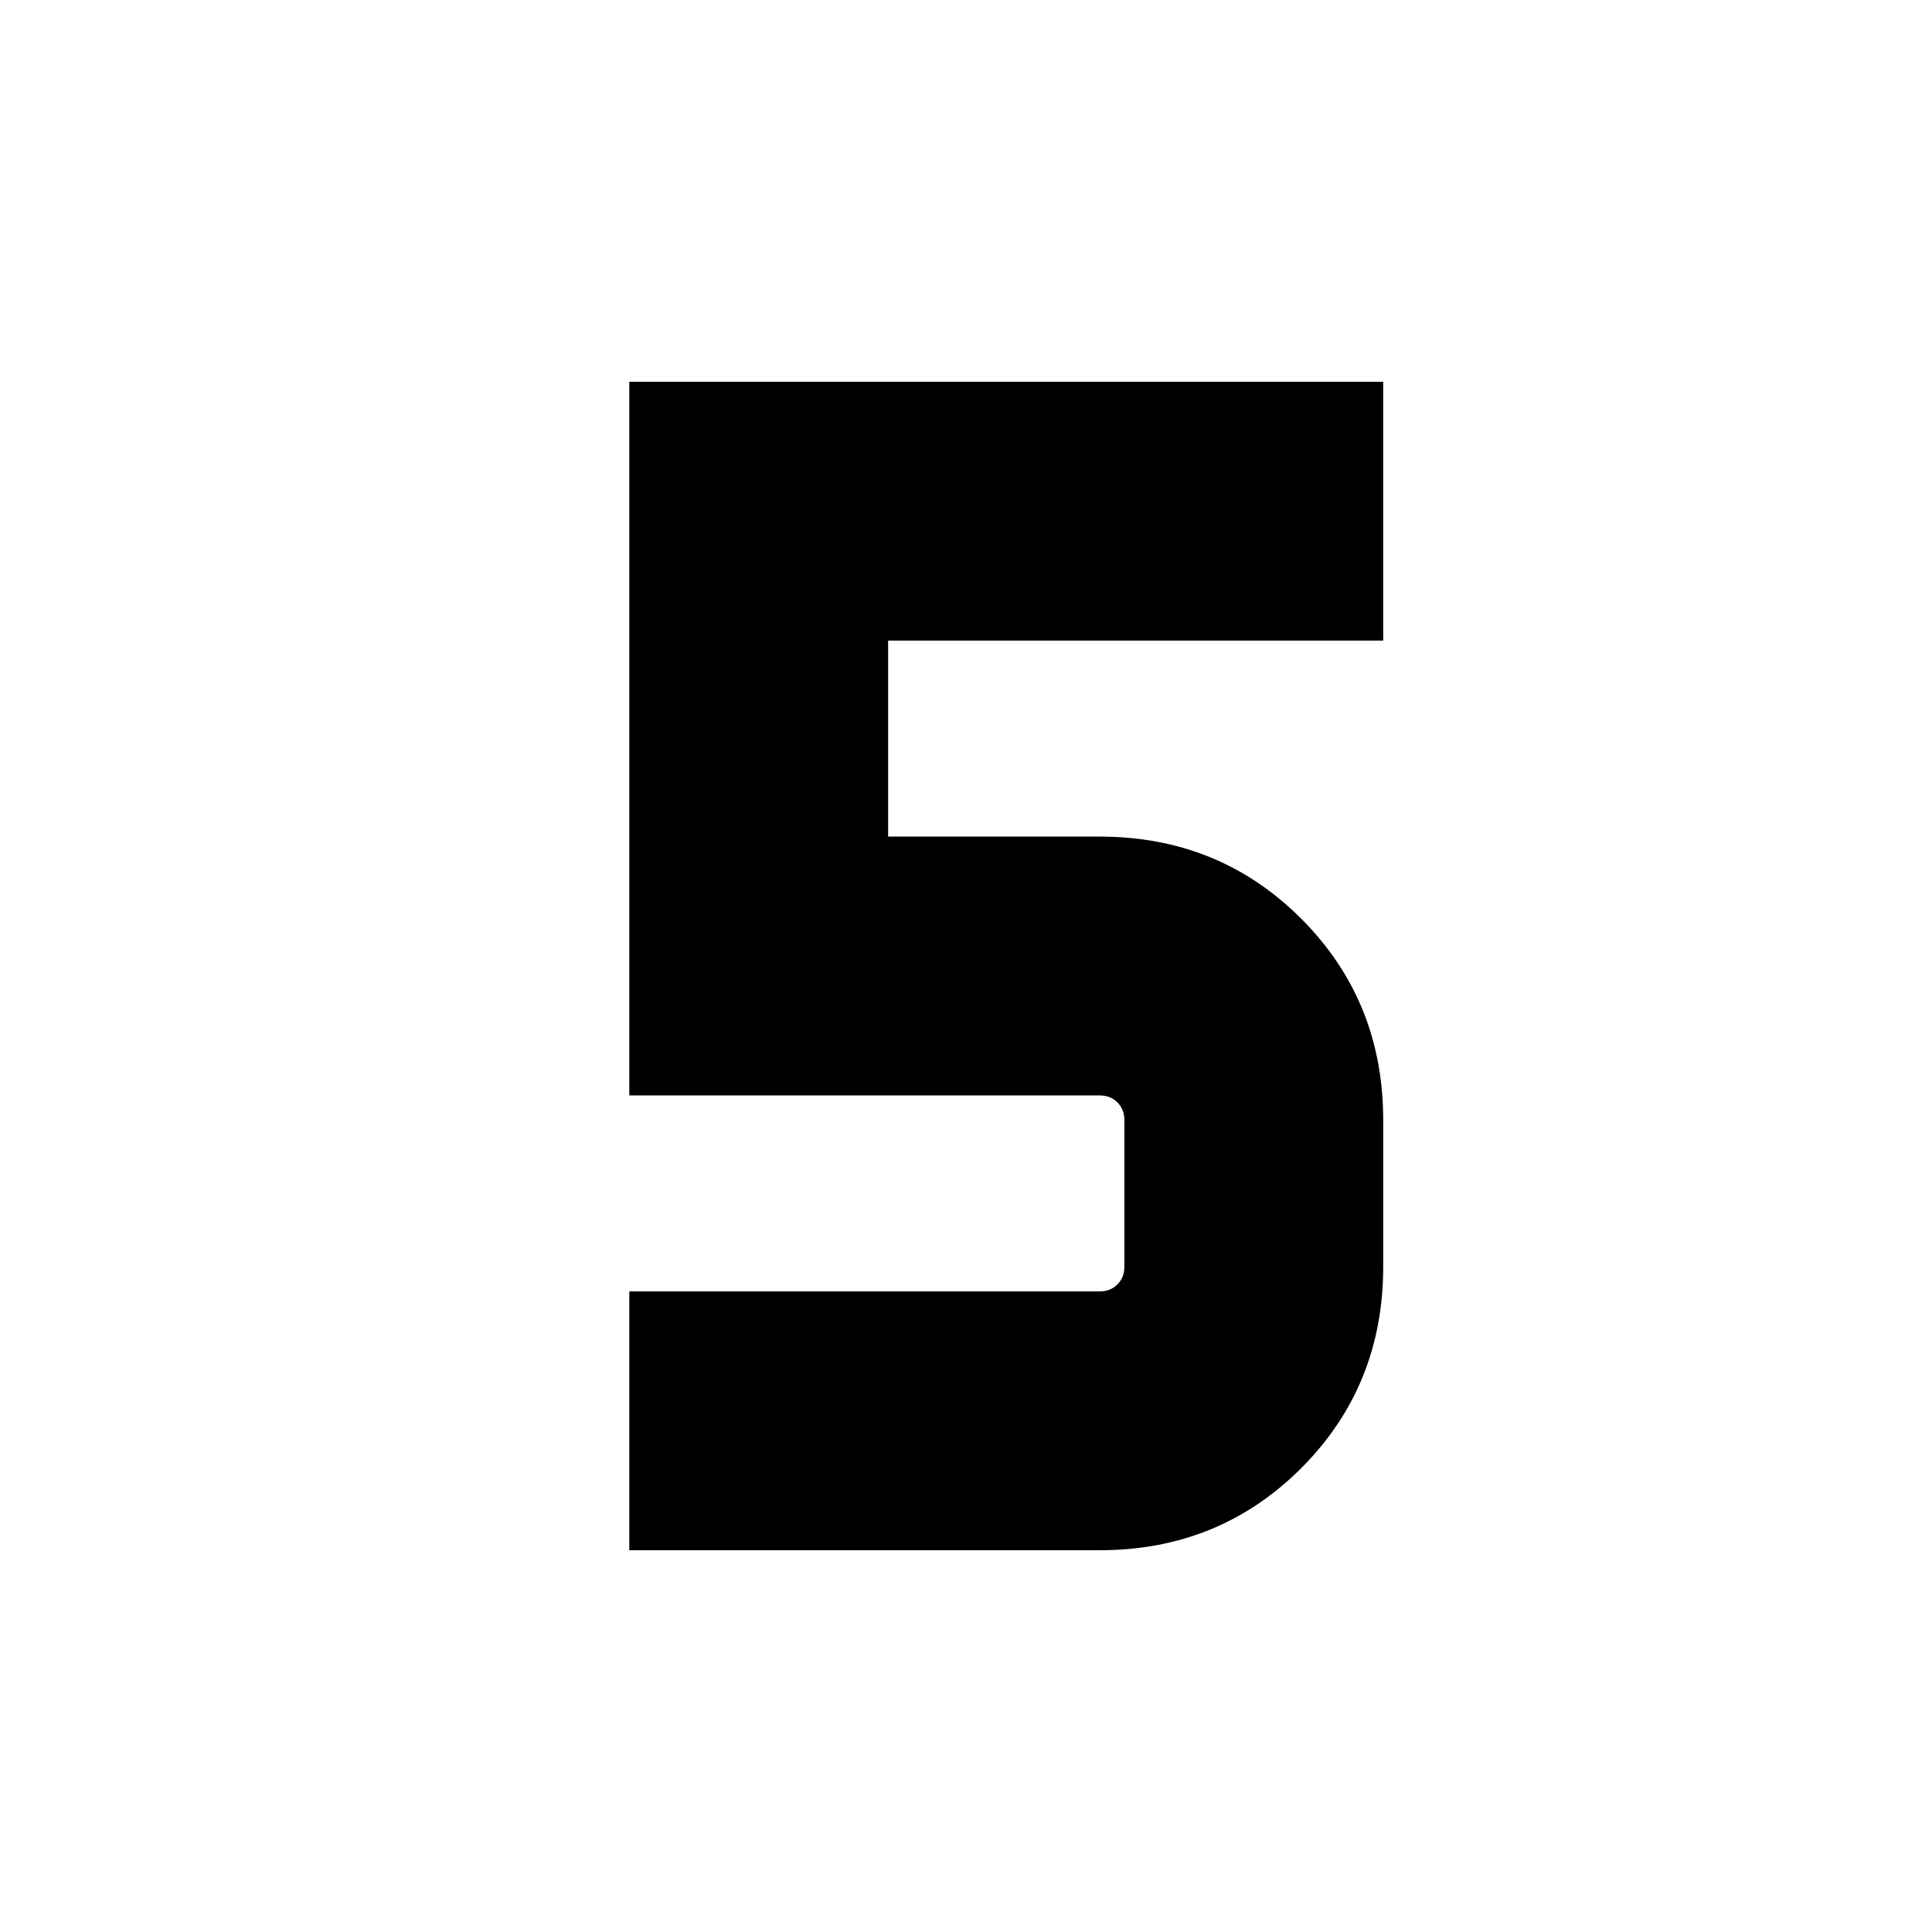 <svg xmlns="http://www.w3.org/2000/svg" height="24" viewBox="0 -960 960 960" width="24"><path d="M312.694-189.694v-128.612h233.691q5.385 0 8.847-3.462 3.462-3.462 3.462-8.847v-72.77q0-5.385-3.462-8.847-3.462-3.462-8.847-3.462H312.694v-354.612h374.612v128.612h-246v97.388h105.079q59.384 0 100.153 40.768 40.768 40.769 40.768 100.153v72.77q0 59.384-40.768 100.153-40.769 40.768-100.153 40.768H312.694Z"/></svg>
